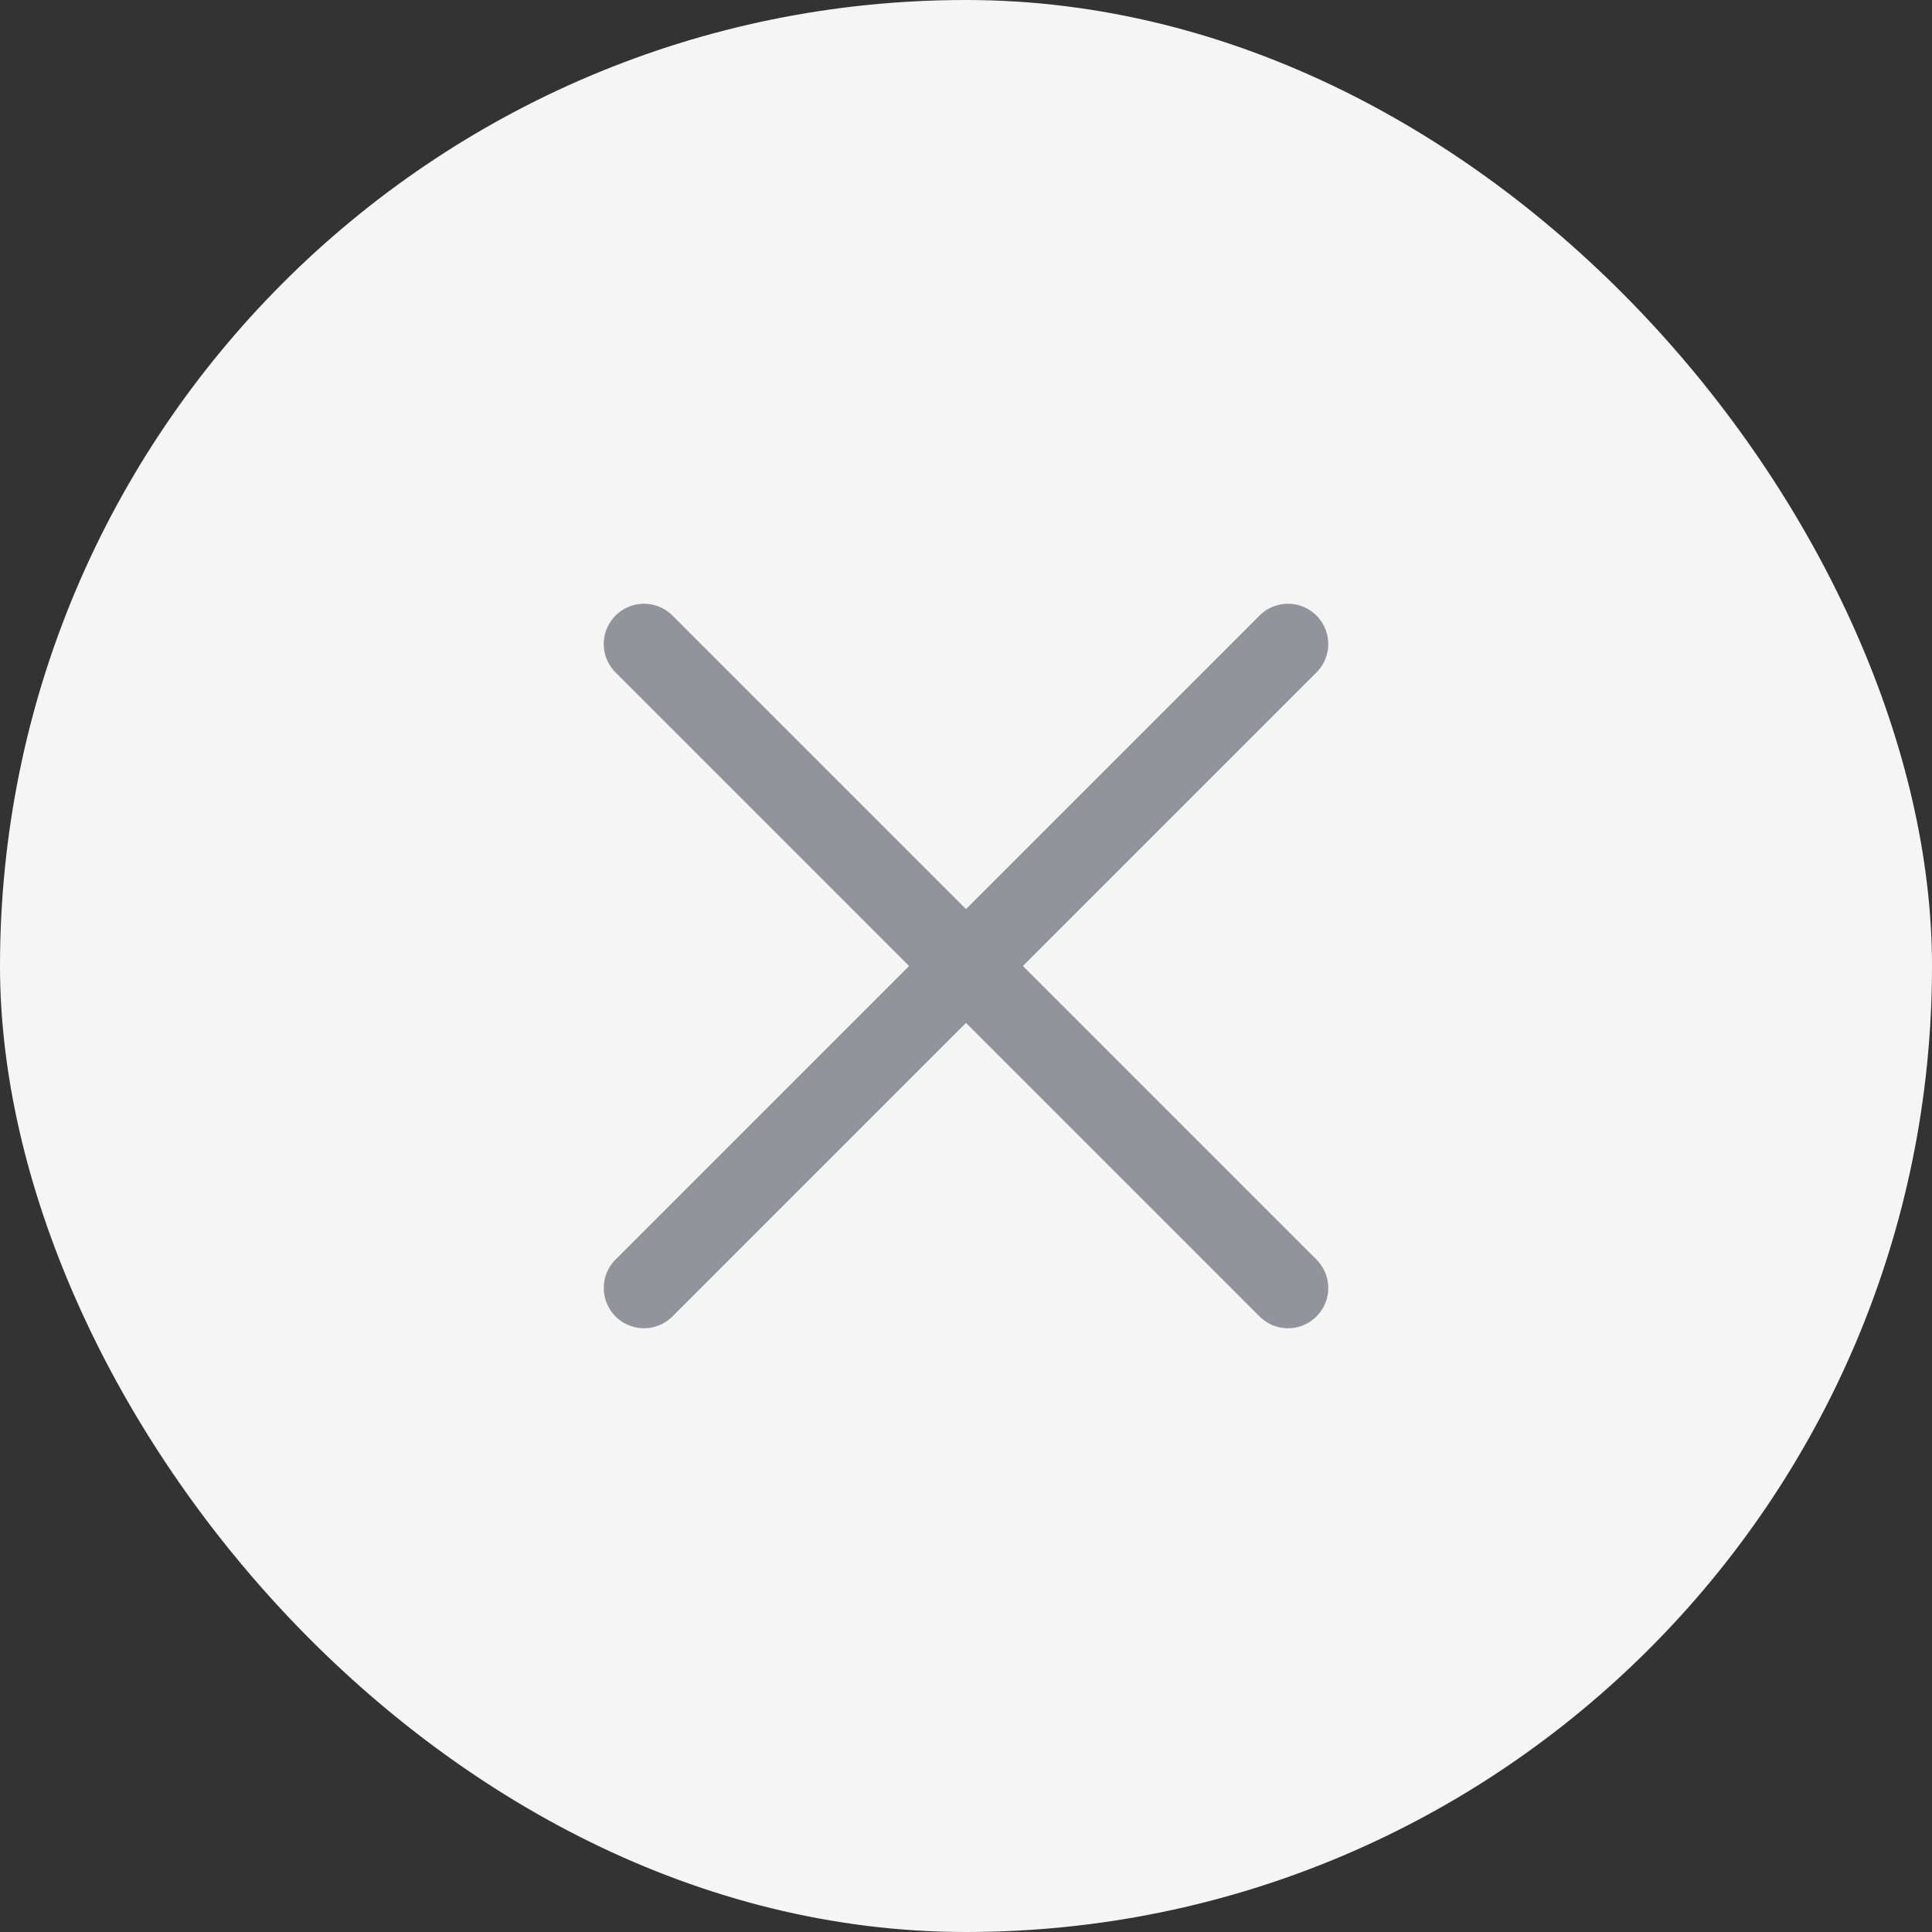 <svg width="24" height="24" viewBox="0 0 24 24" fill="none" xmlns="http://www.w3.org/2000/svg">
<rect x="0" y="0" width="24" height="24" fill="#333333" stroke="none"/>
<rect width="24" height="24" rx="12" fill="#F5F5F5"/>
<path d="M8 8L12 12M12 12L16 16M12 12L16 8M12 12L8 16" stroke="#93949B" stroke-linecap="round"/>
</svg>
